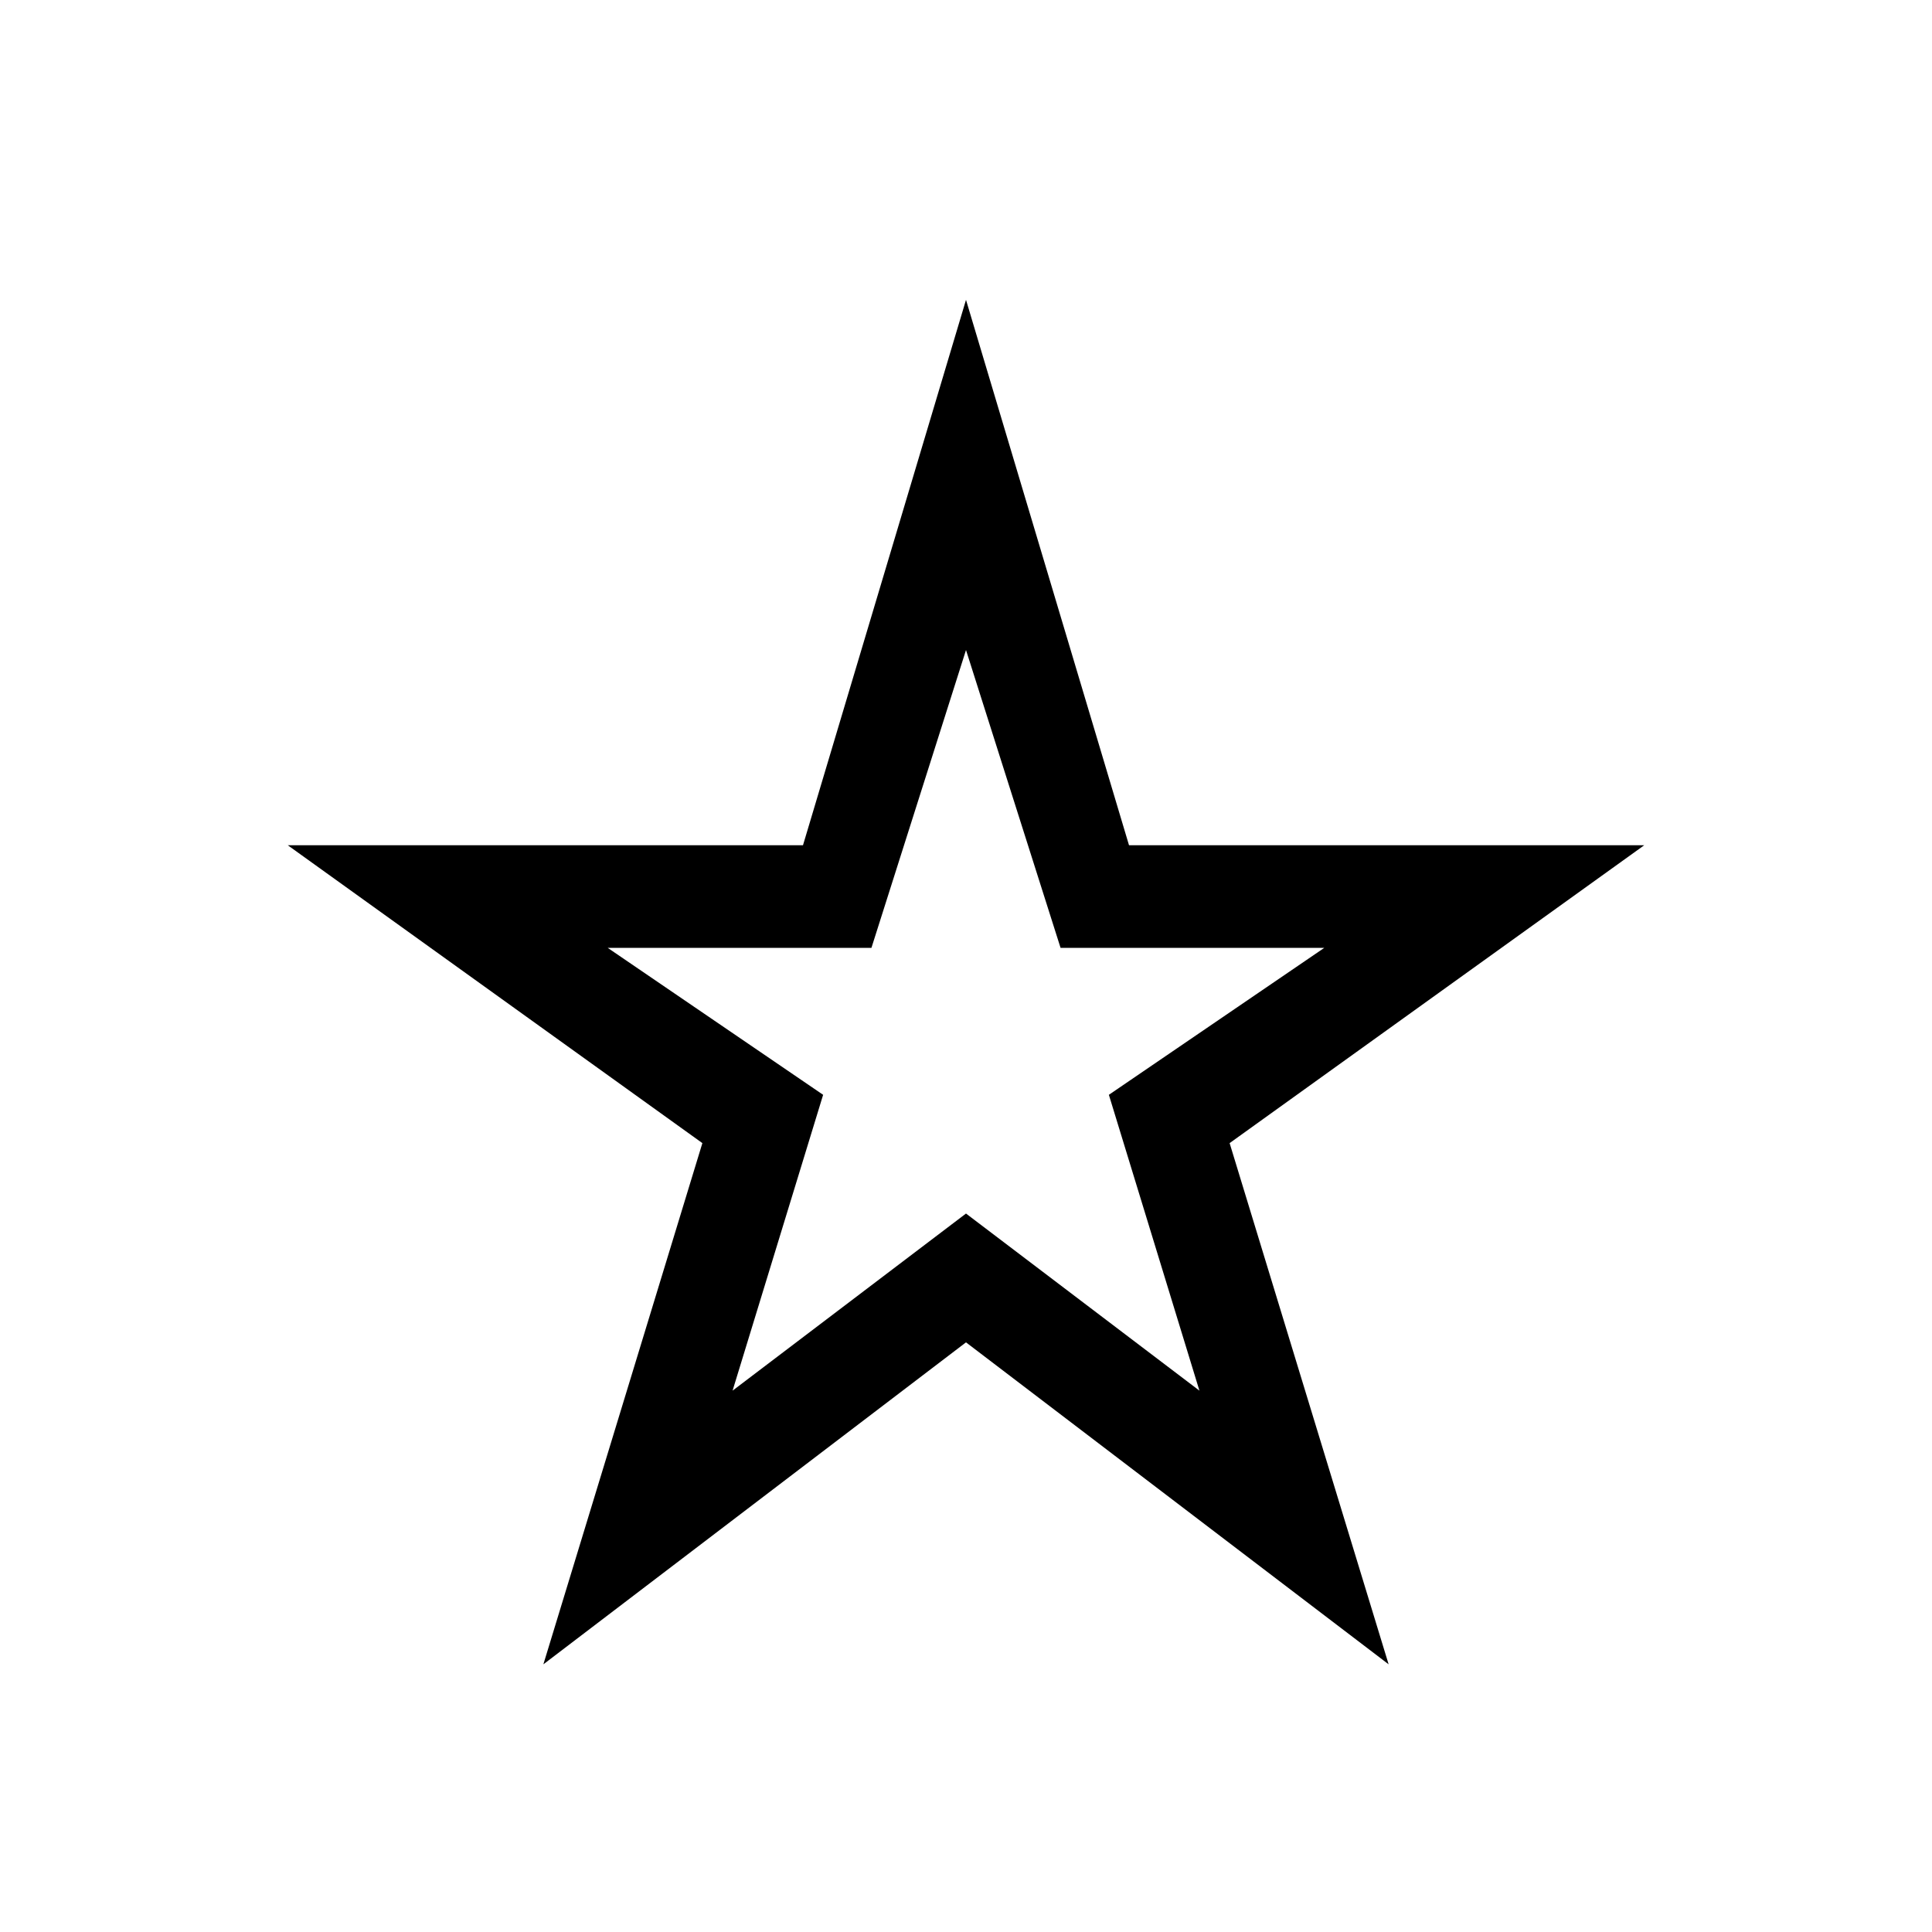 <svg xmlns="http://www.w3.org/2000/svg" height="40" width="40"><path d="M20 21.125ZM11.25 34.458 14.542 23.667 5.958 17.5H16.625L20 6.208L23.375 17.5H34.042L25.458 23.667L28.75 34.458L20 27.792ZM15.167 28.792 20 25.125 24.833 28.792 22.958 22.667 27.417 19.625H21.958L20 13.458L18.042 19.625H12.583L17.042 22.667Z"/></svg>